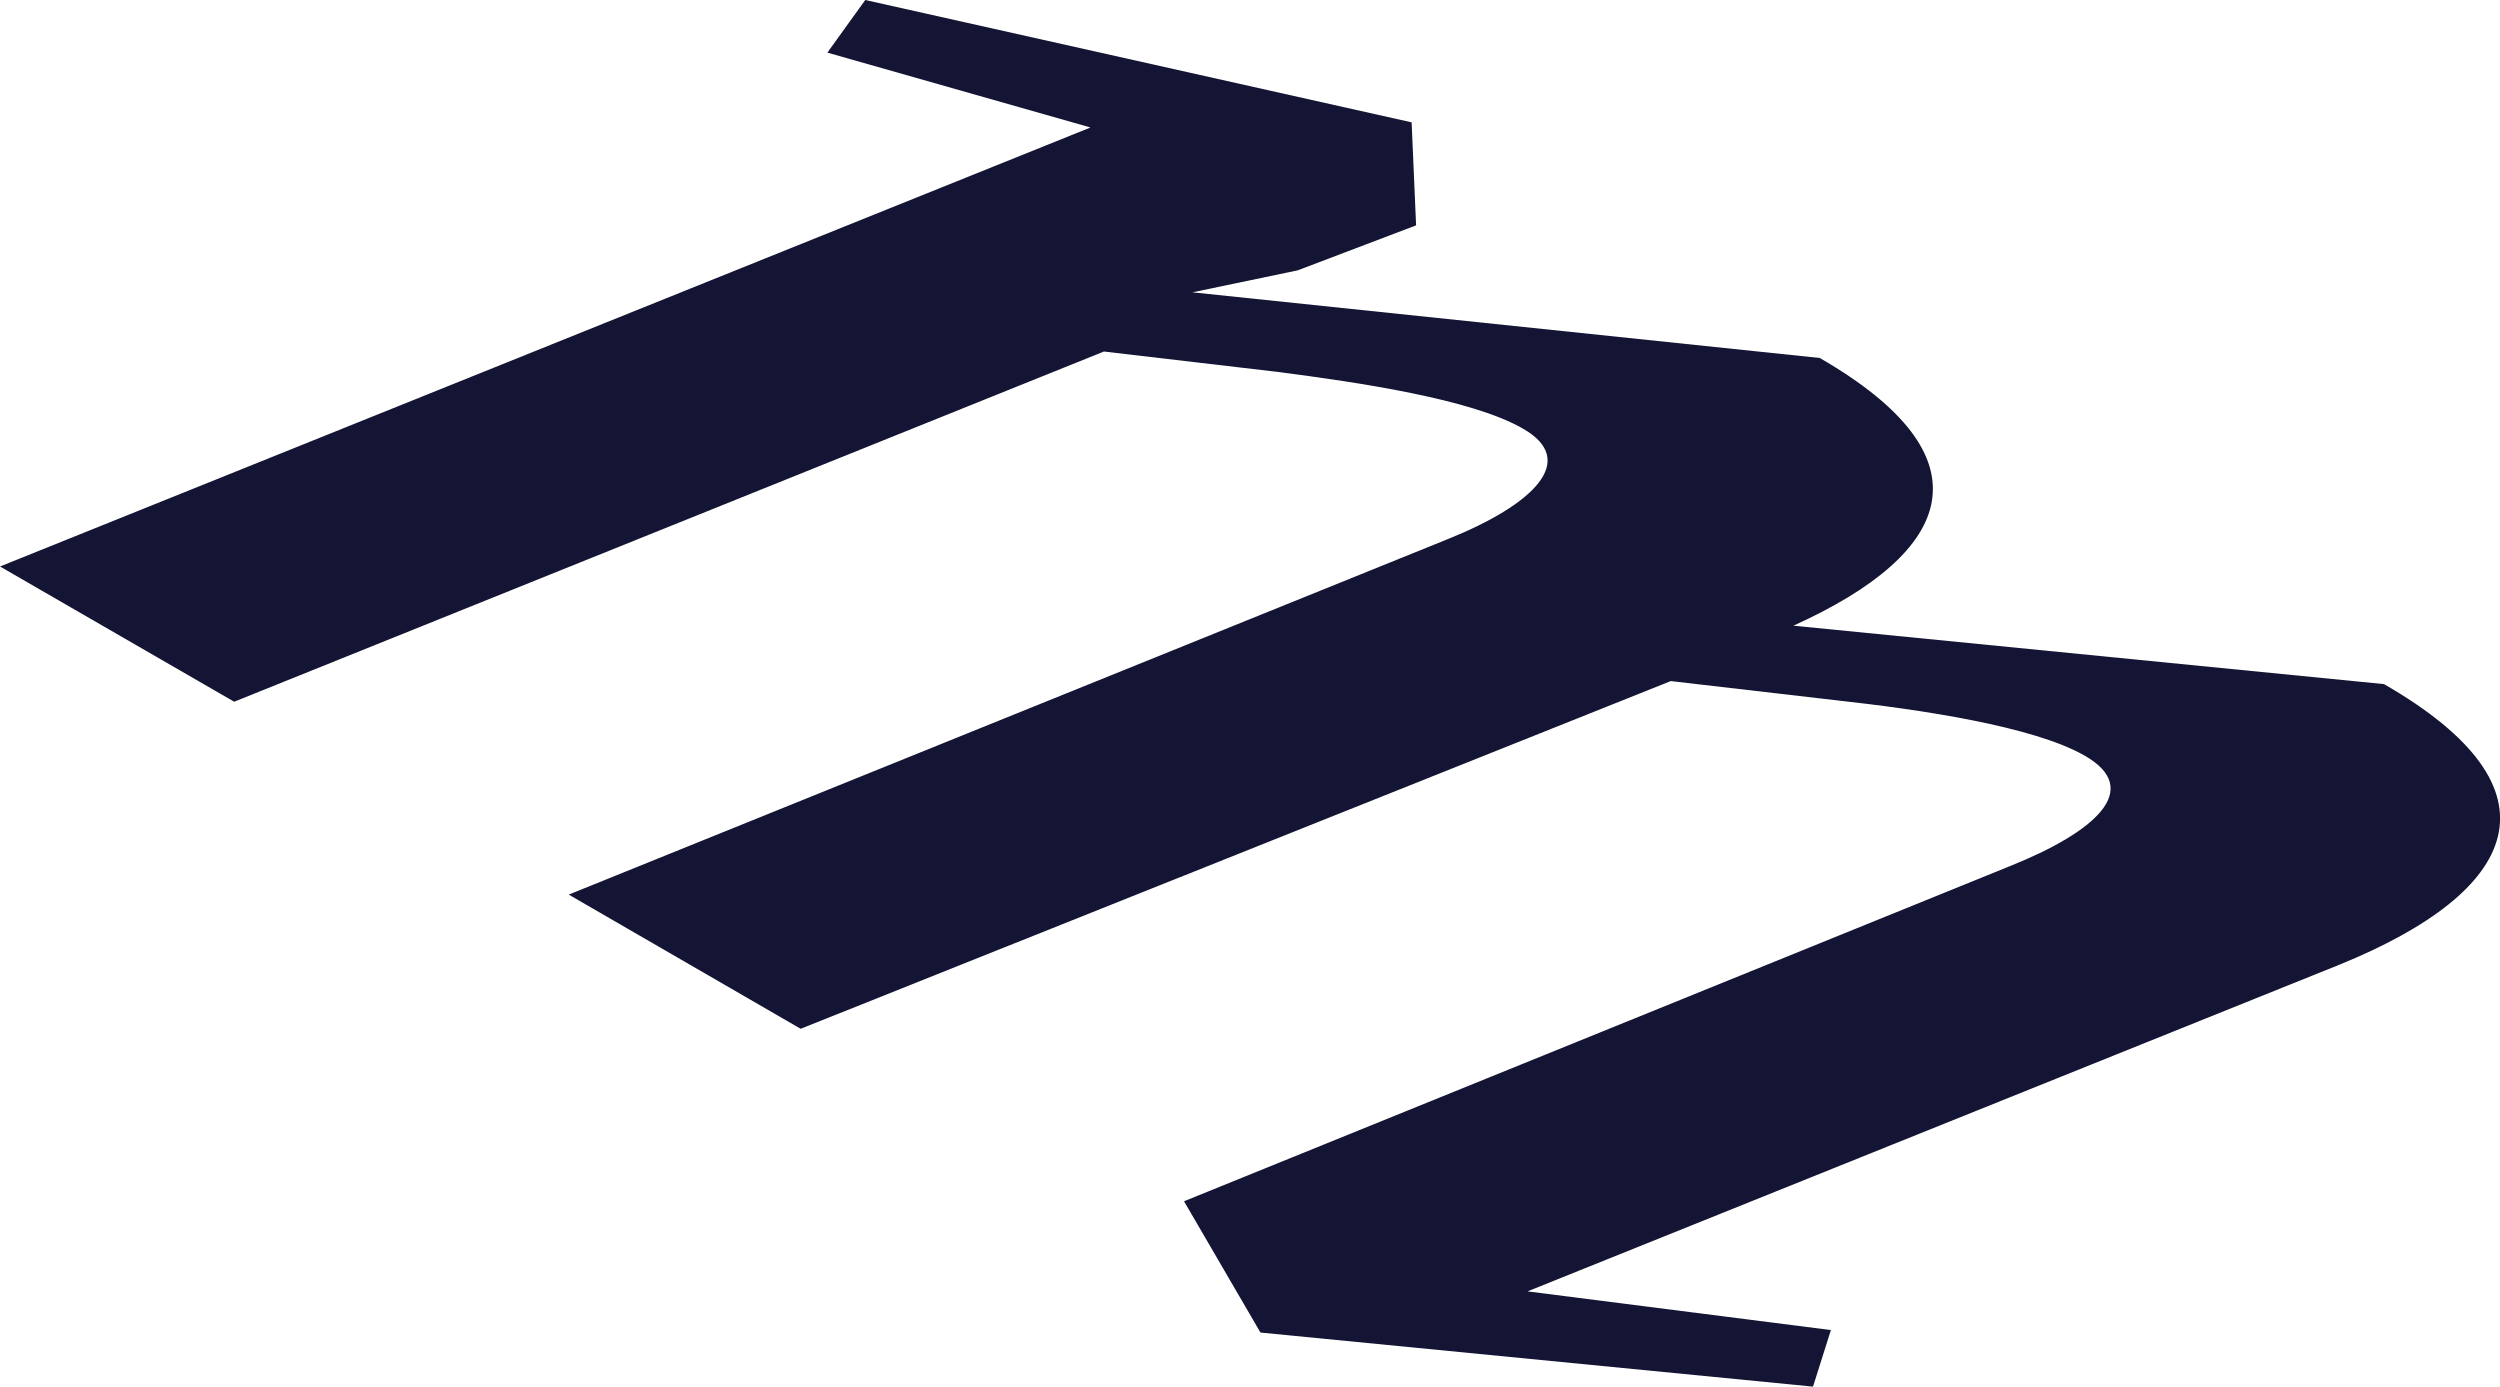<svg xmlns="http://www.w3.org/2000/svg" viewBox="0 0 190.03 105.4"><defs><style>.cls-1{fill:#141434;}</style></defs><title>Asset 6</title><g id="Layer_2" data-name="Layer 2"><g id="Layer_1-2" data-name="Layer 1"><path class="cls-1" d="M138.32,27.21c13.05,7.53,10.34,14.77-2,20.35L181.21,52c13.9,8,10.33,15.75-3.39,21.33L116.11,98.16l23.06,2.94-1.36,4.3-42-4.11L90,91.31l62.72-25.45c6.61-2.64,10.17-5.87,5.76-8.41-3.9-2.25-12.54-3.52-18.82-4.21L127,51.77,60.86,78.2,43.23,68,110,41c6.61-2.65,10-6,5.76-8.42-3.89-2.25-12.54-3.52-18.64-4.31L83.91,26.72,17.8,53.34,0,43.06,82.89,9.69,62.89,4l2.88-4L107.3,9.3l.34,7.83-9,3.42-8,1.67Z"/></g></g></svg>